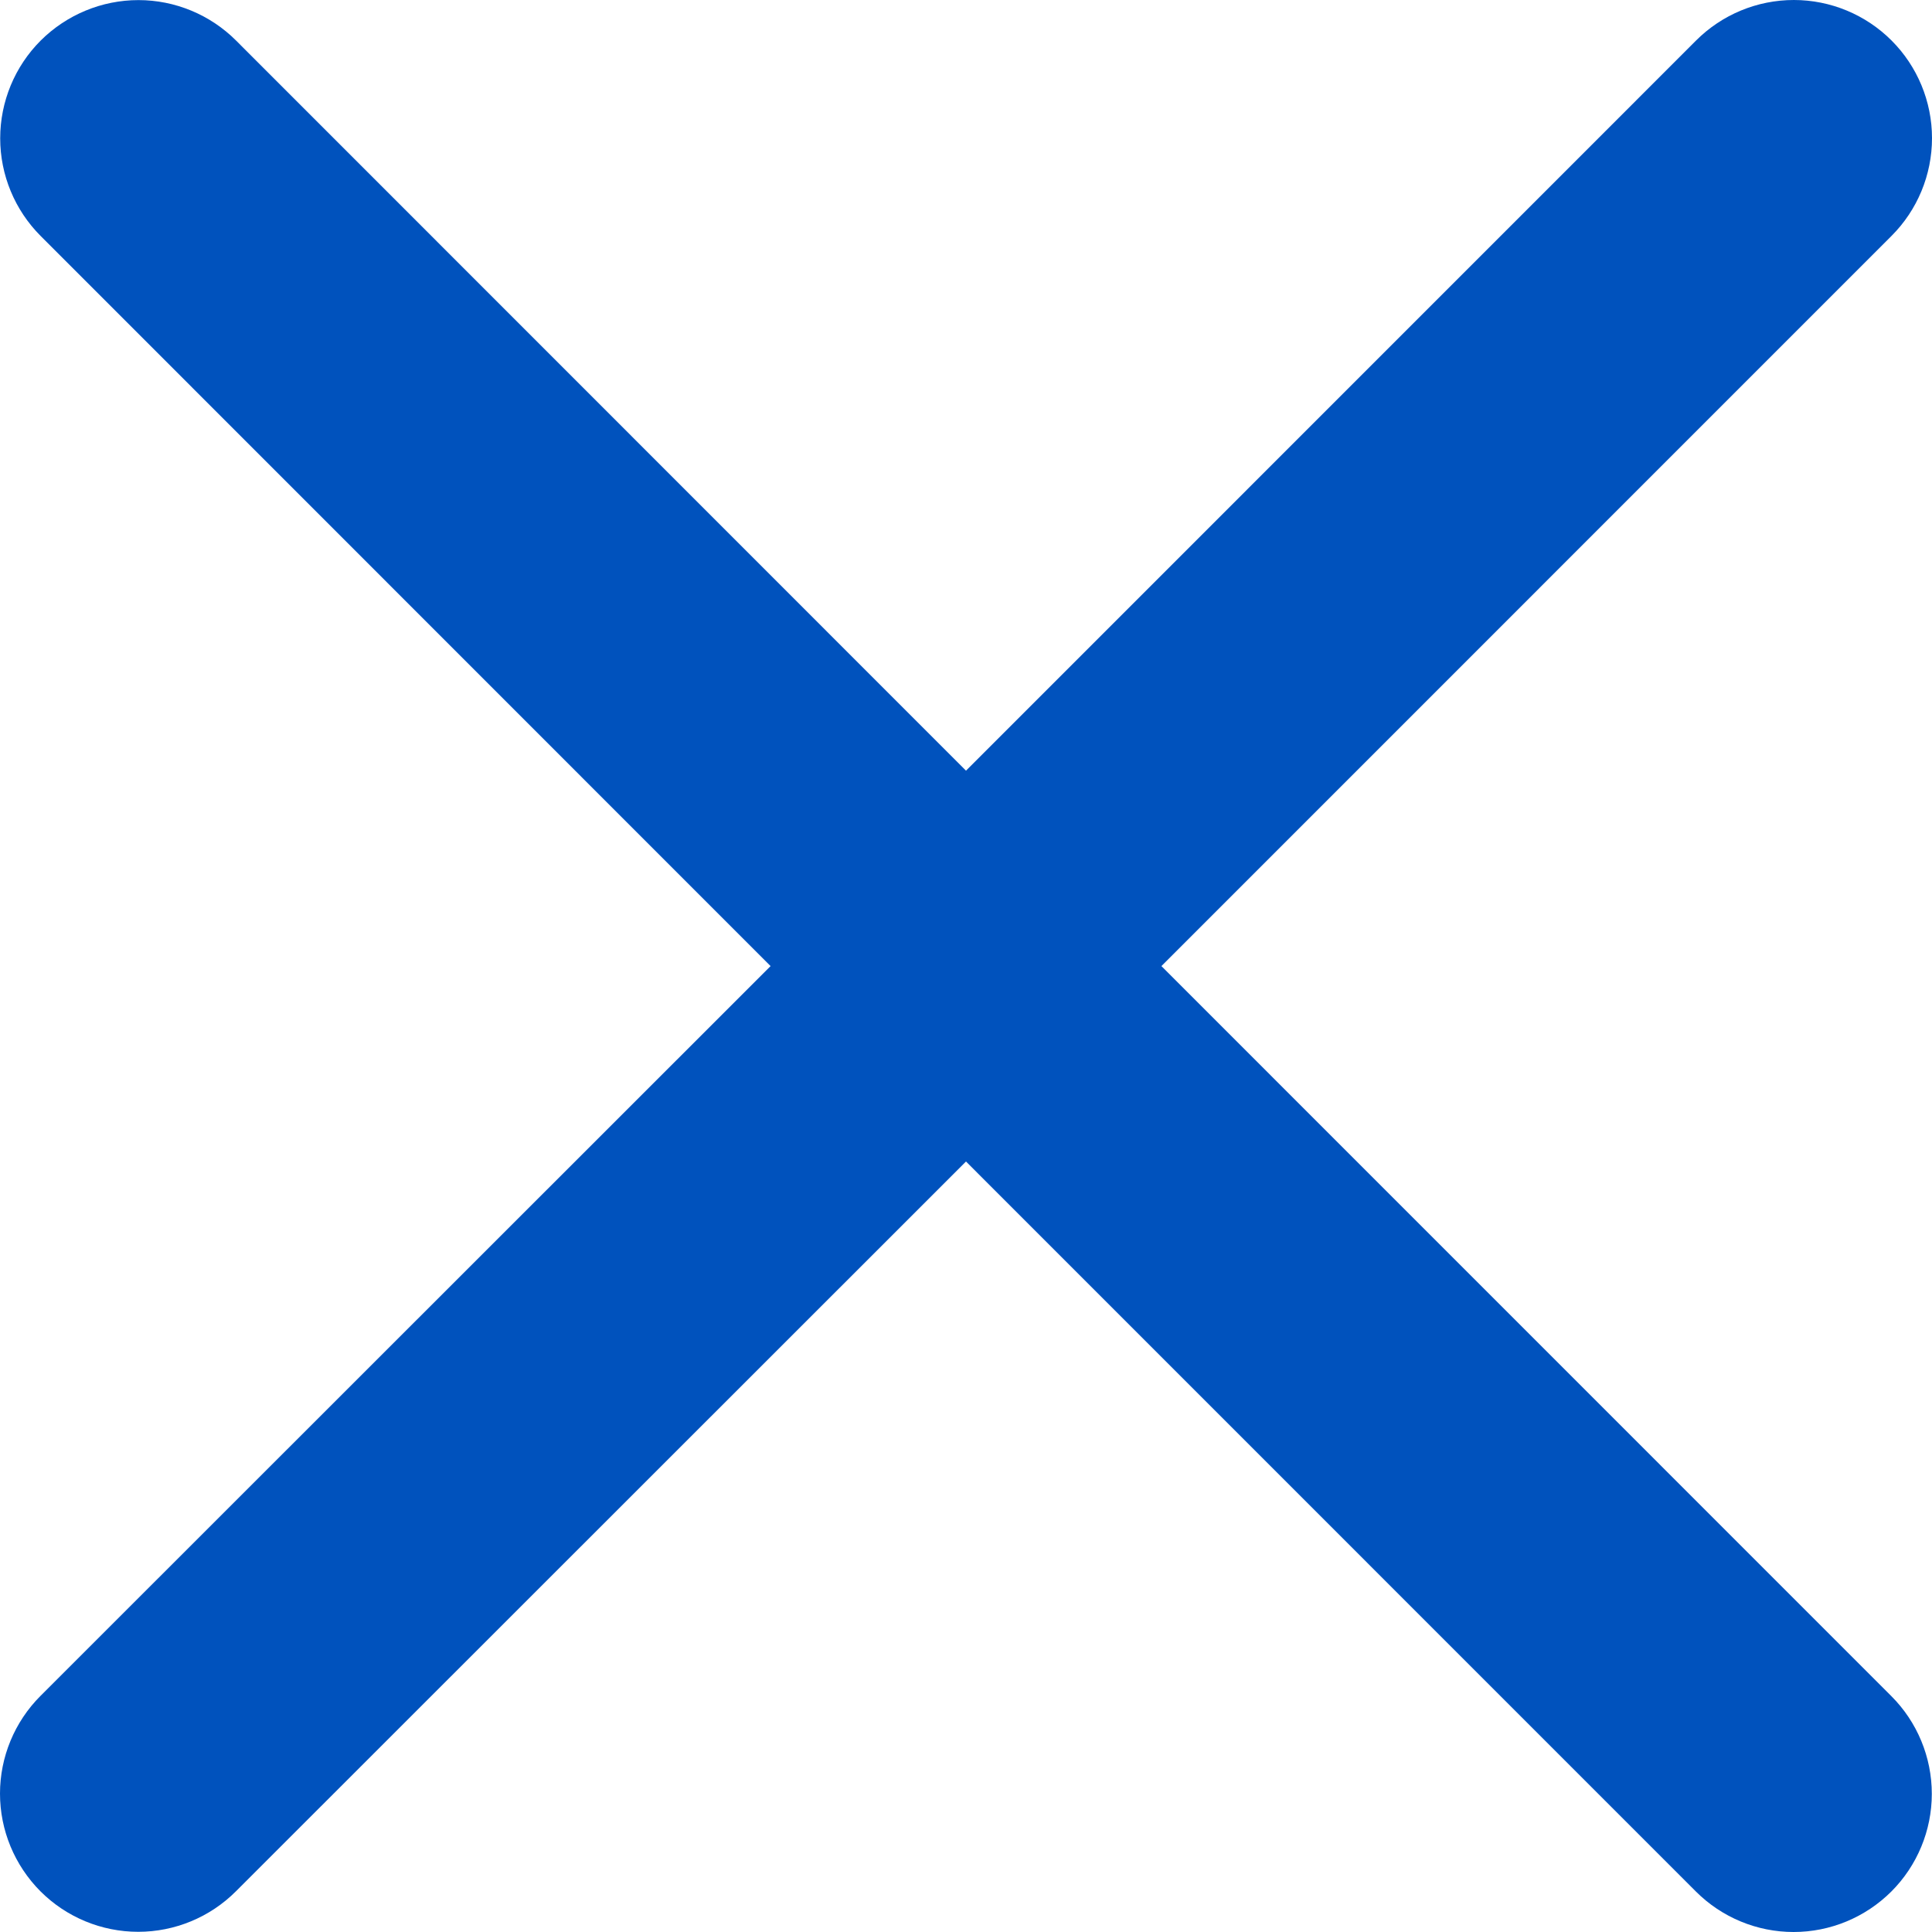 <svg width="20" height="20" viewBox="0 0 20 20" fill="none" xmlns="http://www.w3.org/2000/svg">
<path d="M19.579 17.558C19.847 17.826 19.998 18.19 19.998 18.57C19.998 18.949 19.847 19.313 19.579 19.581C19.31 19.849 18.947 20 18.567 20C18.188 20 17.824 19.849 17.556 19.581L10 12.024L2.442 19.579C2.174 19.847 1.81 19.998 1.431 19.998C1.051 19.998 0.687 19.847 0.419 19.579C0.151 19.31 3.99762e-09 18.947 0 18.567C-3.99762e-09 18.188 0.151 17.824 0.419 17.556L7.977 10.001L0.421 2.443C0.153 2.175 0.002 1.811 0.002 1.432C0.002 1.052 0.153 0.688 0.421 0.42C0.69 0.152 1.054 0.001 1.433 0.001C1.812 0.001 2.176 0.152 2.444 0.42L10 7.978L17.558 0.419C17.826 0.151 18.19 -6.32041e-09 18.57 0C18.949 6.32041e-09 19.313 0.151 19.581 0.419C19.849 0.687 20 1.051 20 1.43C20 1.81 19.849 2.174 19.581 2.442L12.023 10.001L19.579 17.558Z" fill="#0052BD"/>
</svg>
